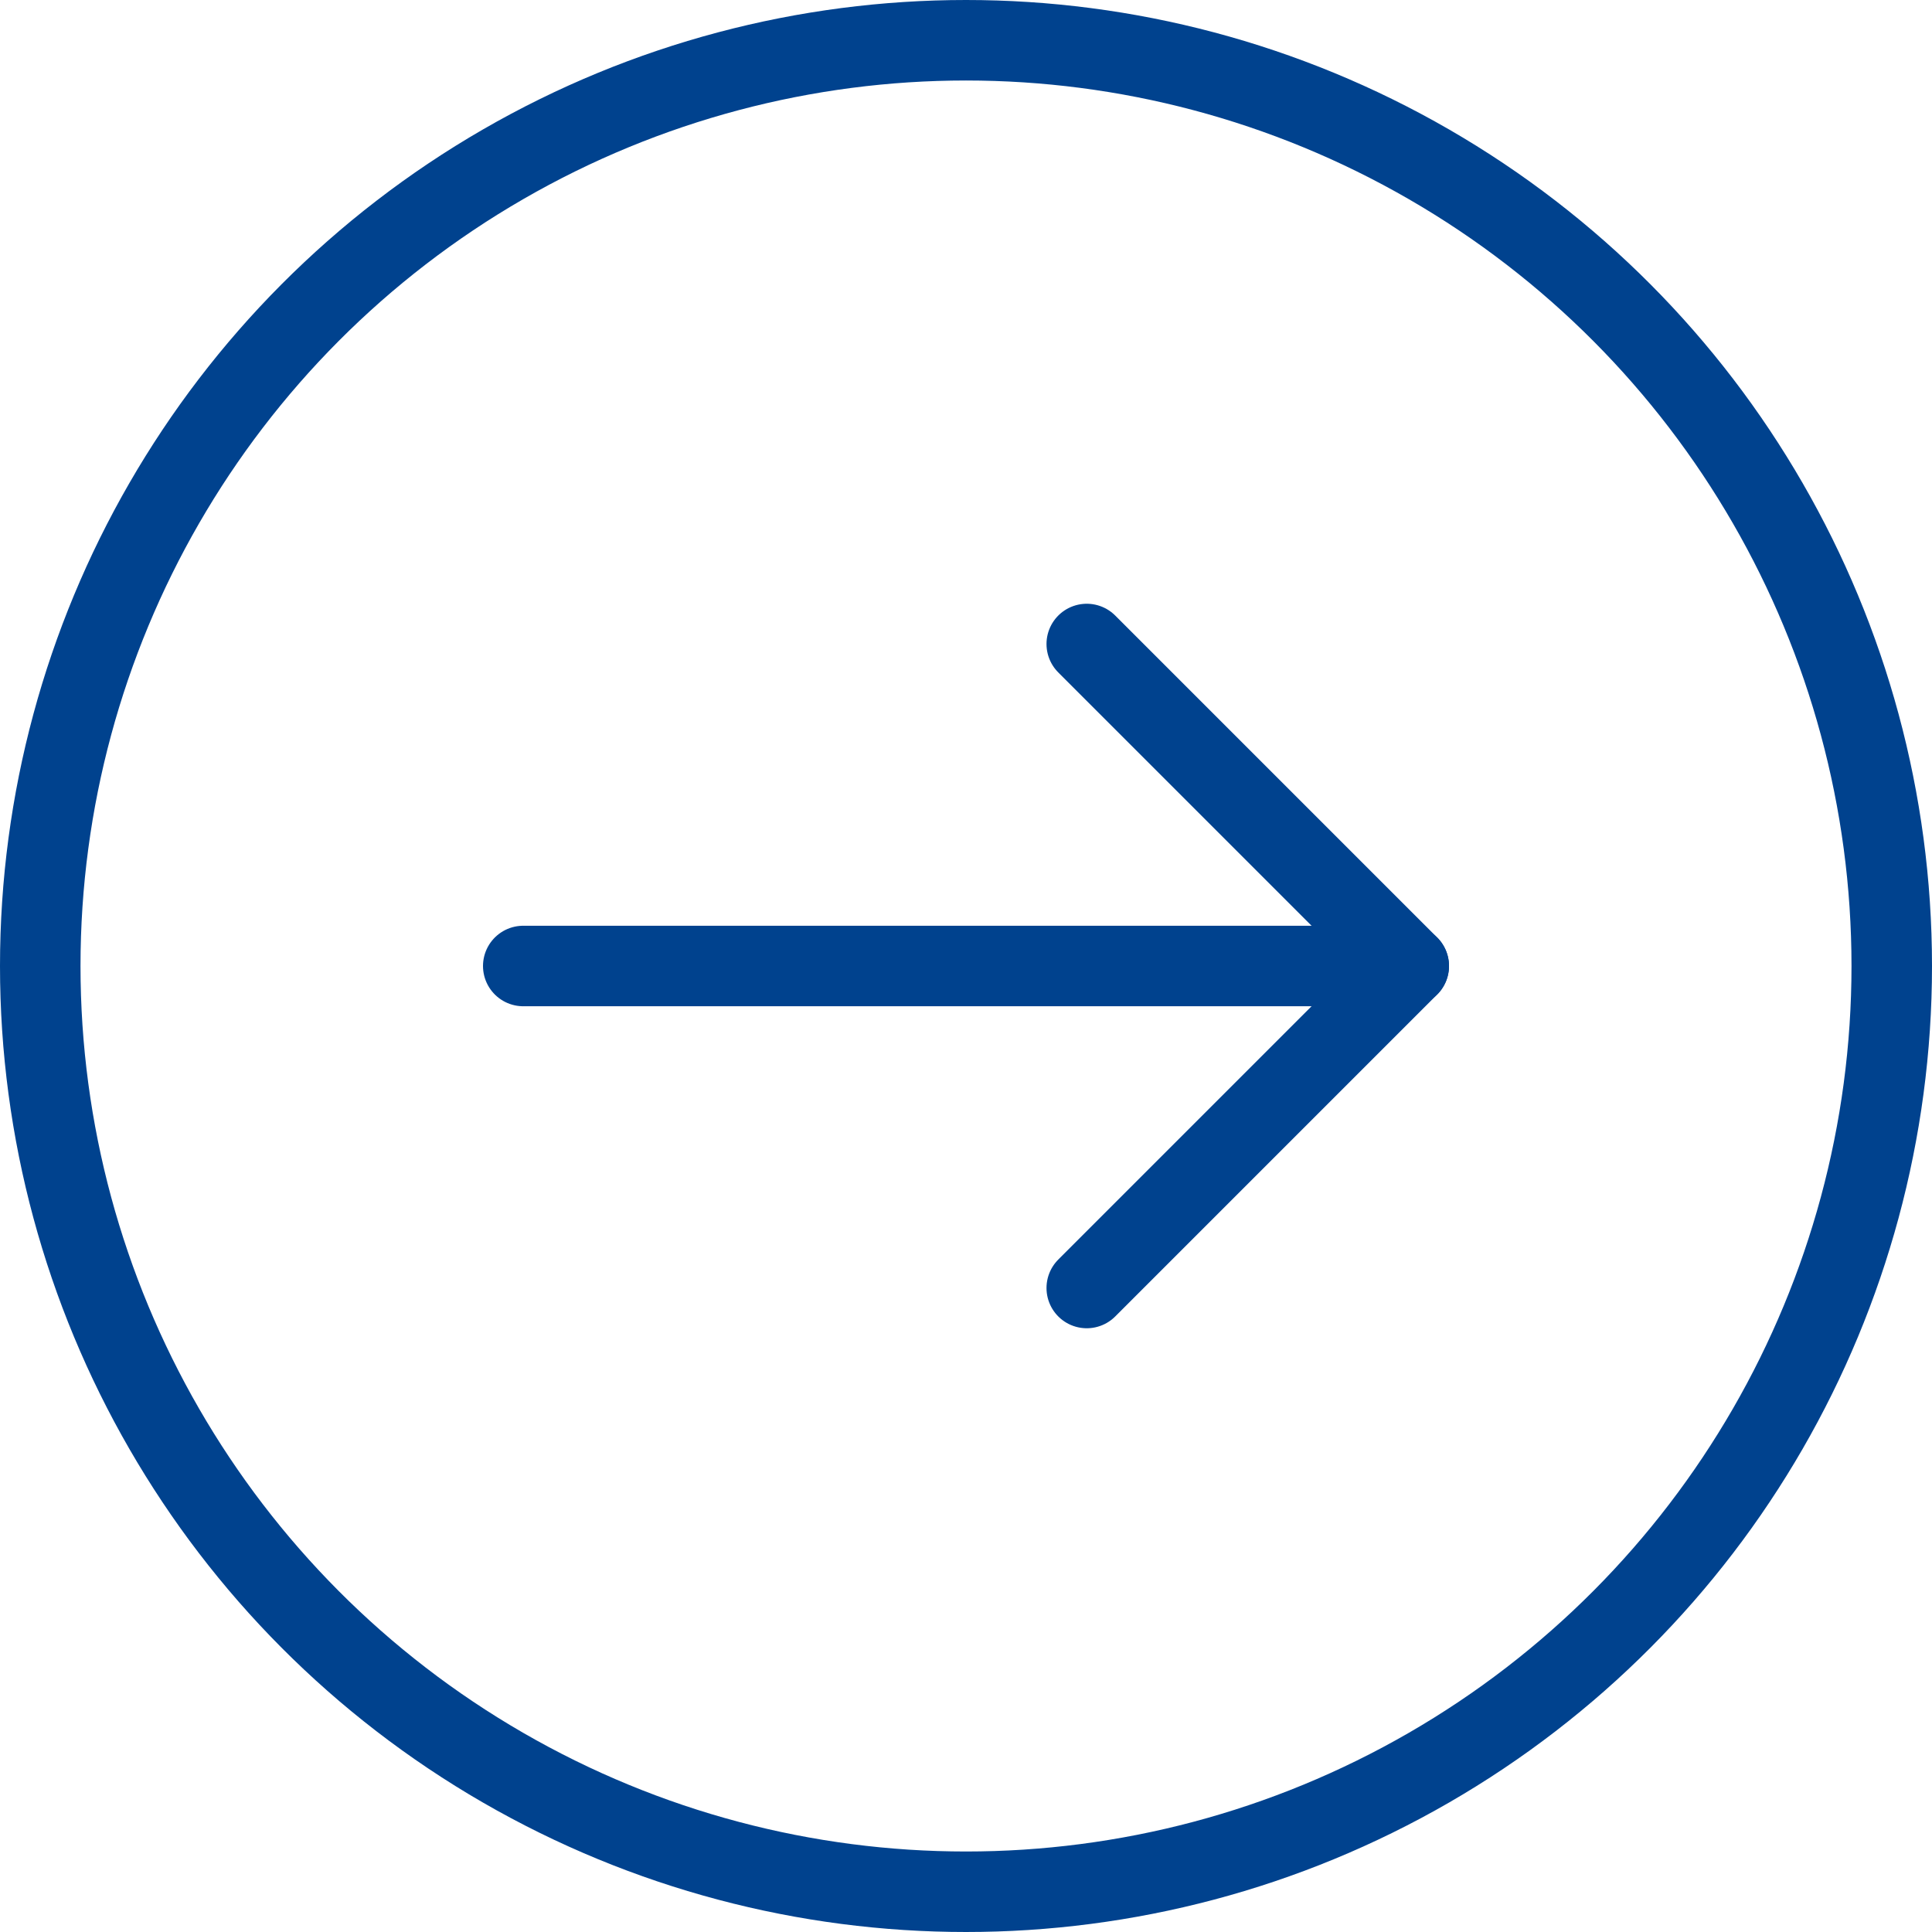 <svg width="24" height="24" viewBox="0 0 24 24" fill="none" xmlns="http://www.w3.org/2000/svg">
<circle cx="12" cy="12" r="11.5" stroke="#00428E"/>
<path d="M17.5 12H6.5" stroke="#00428E" stroke-linecap="round" stroke-linejoin="round"/>
<path d="M13.5 8L17.5 12L13.5 16" stroke="#00428E" stroke-linecap="round" stroke-linejoin="round"/>
</svg>
